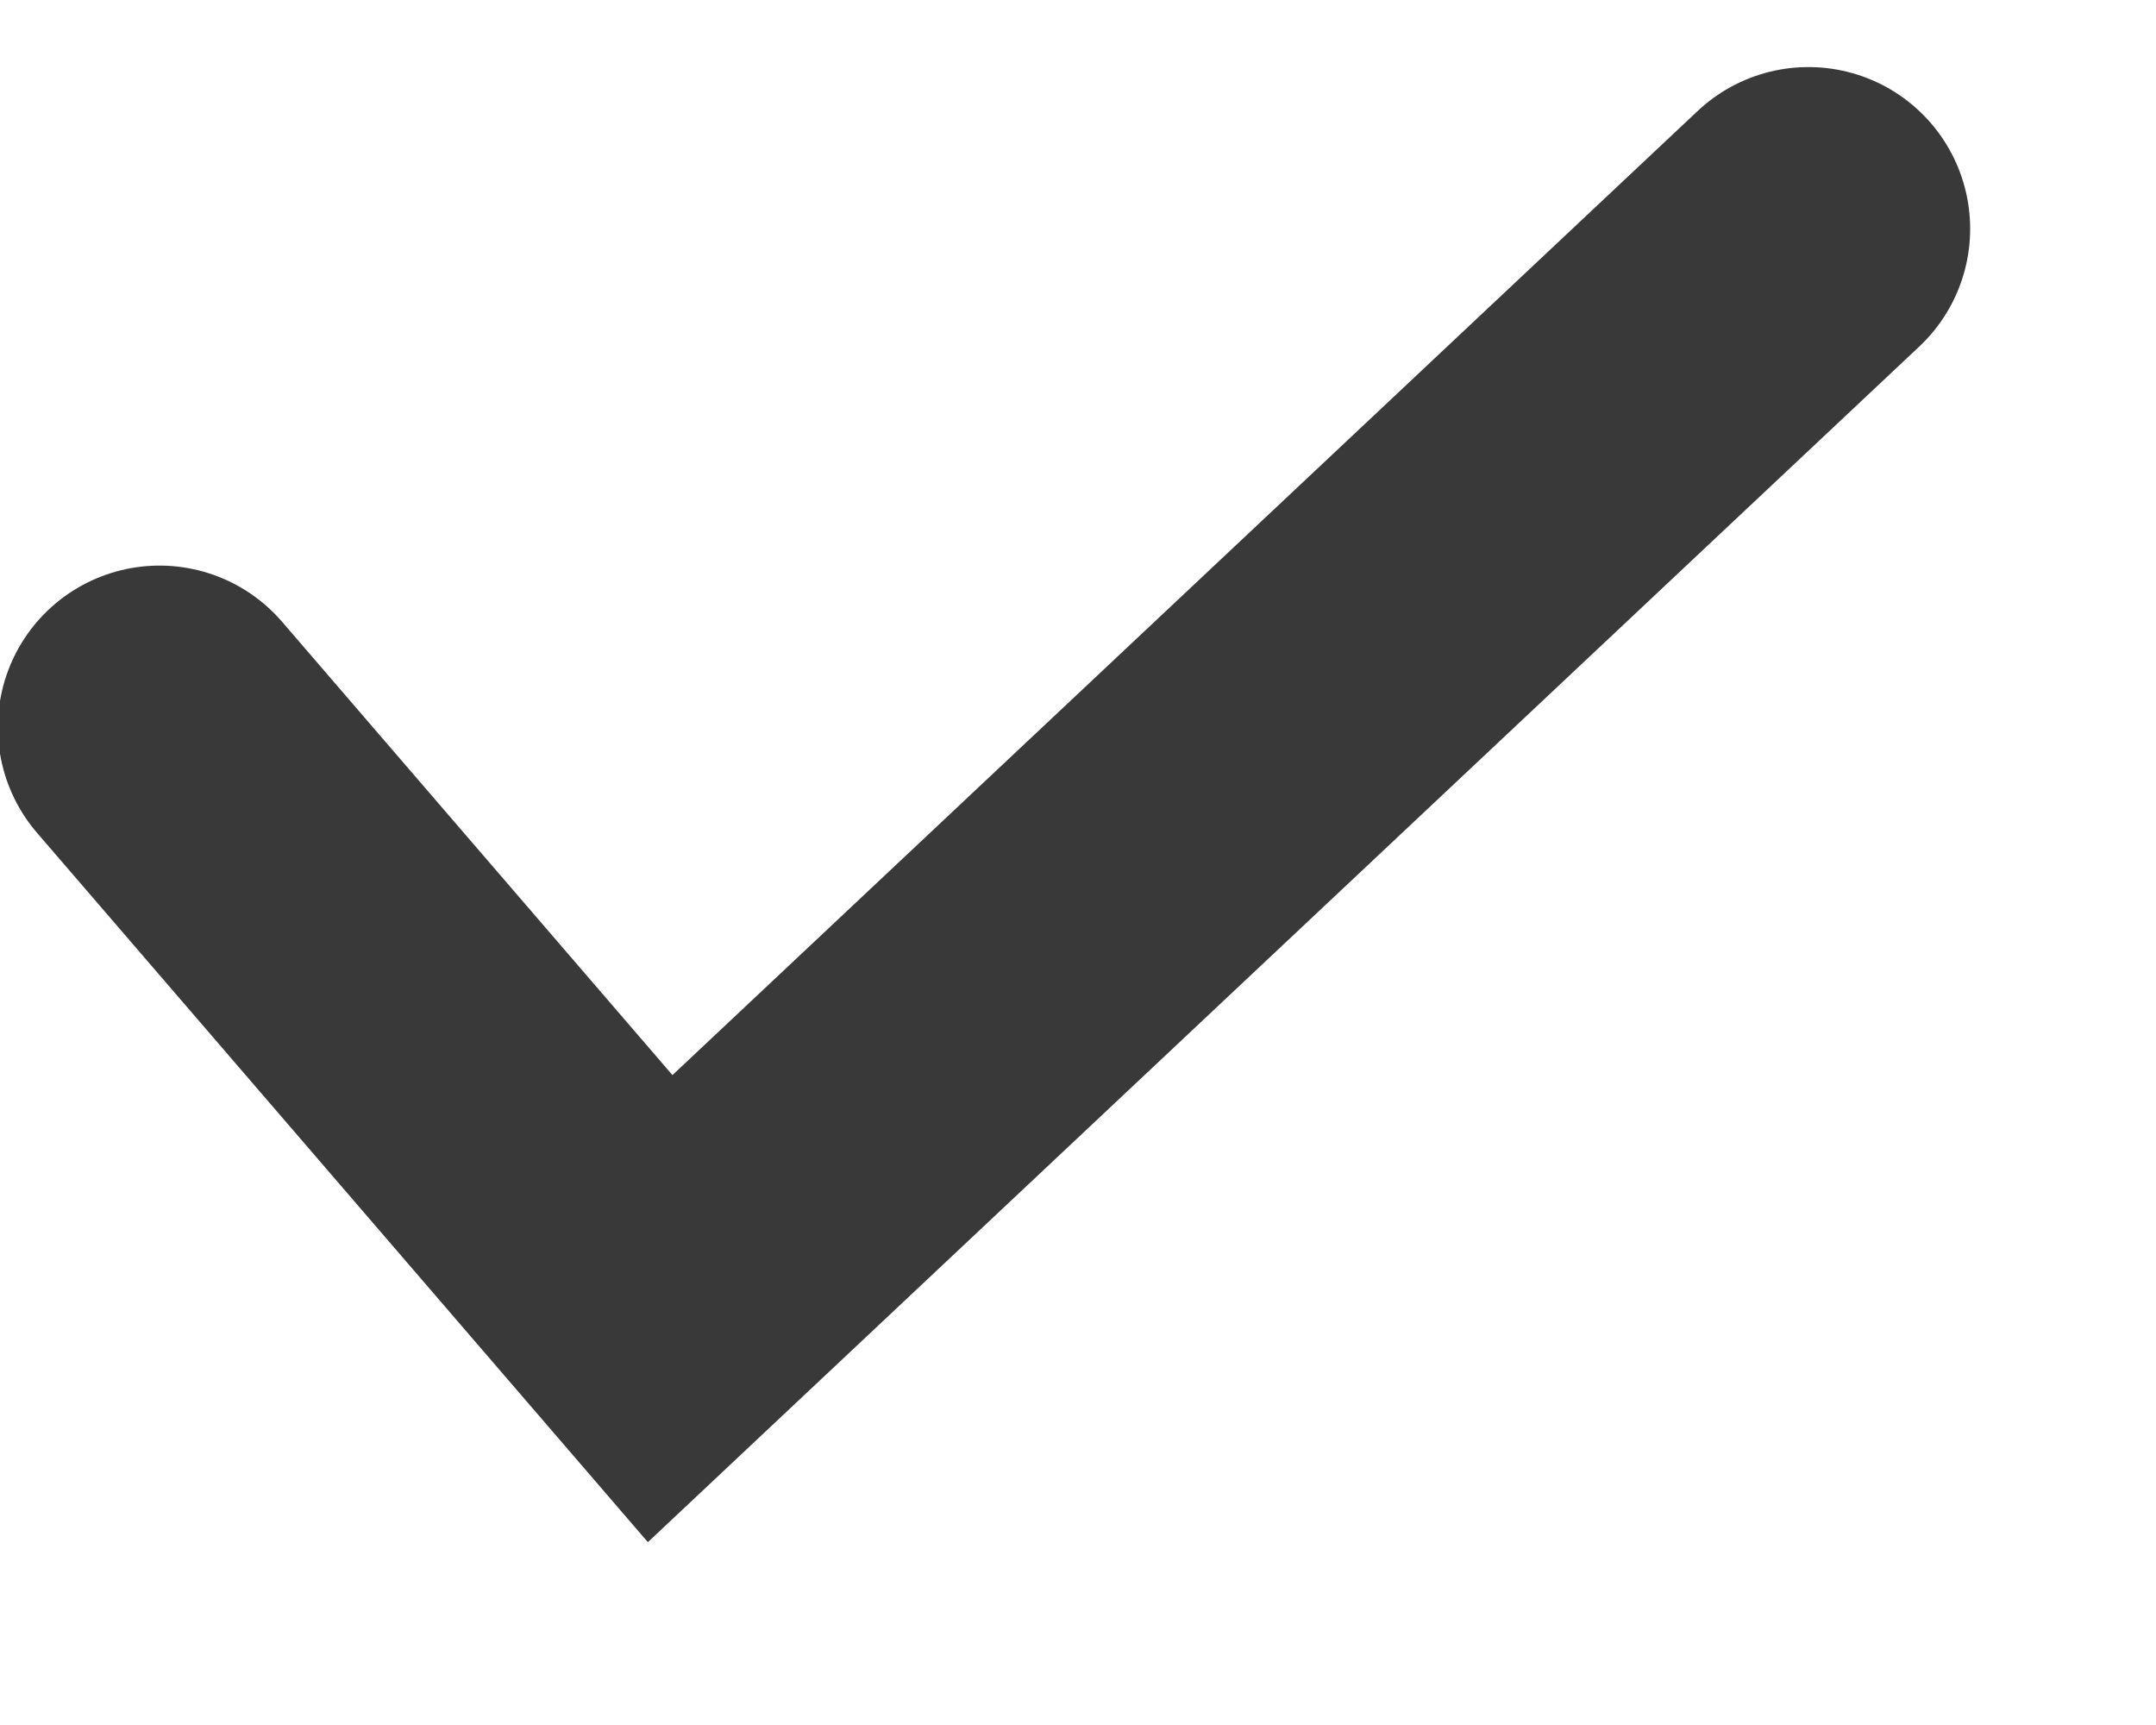 <svg width="10" height="8" viewBox="0 0 10 8" fill="none" xmlns="http://www.w3.org/2000/svg">
<path d="M8.388 1.061L3.062 6.069L0.74 3.373" stroke="#393939" stroke-width="1.5" stroke-linecap="round"/>
</svg>
